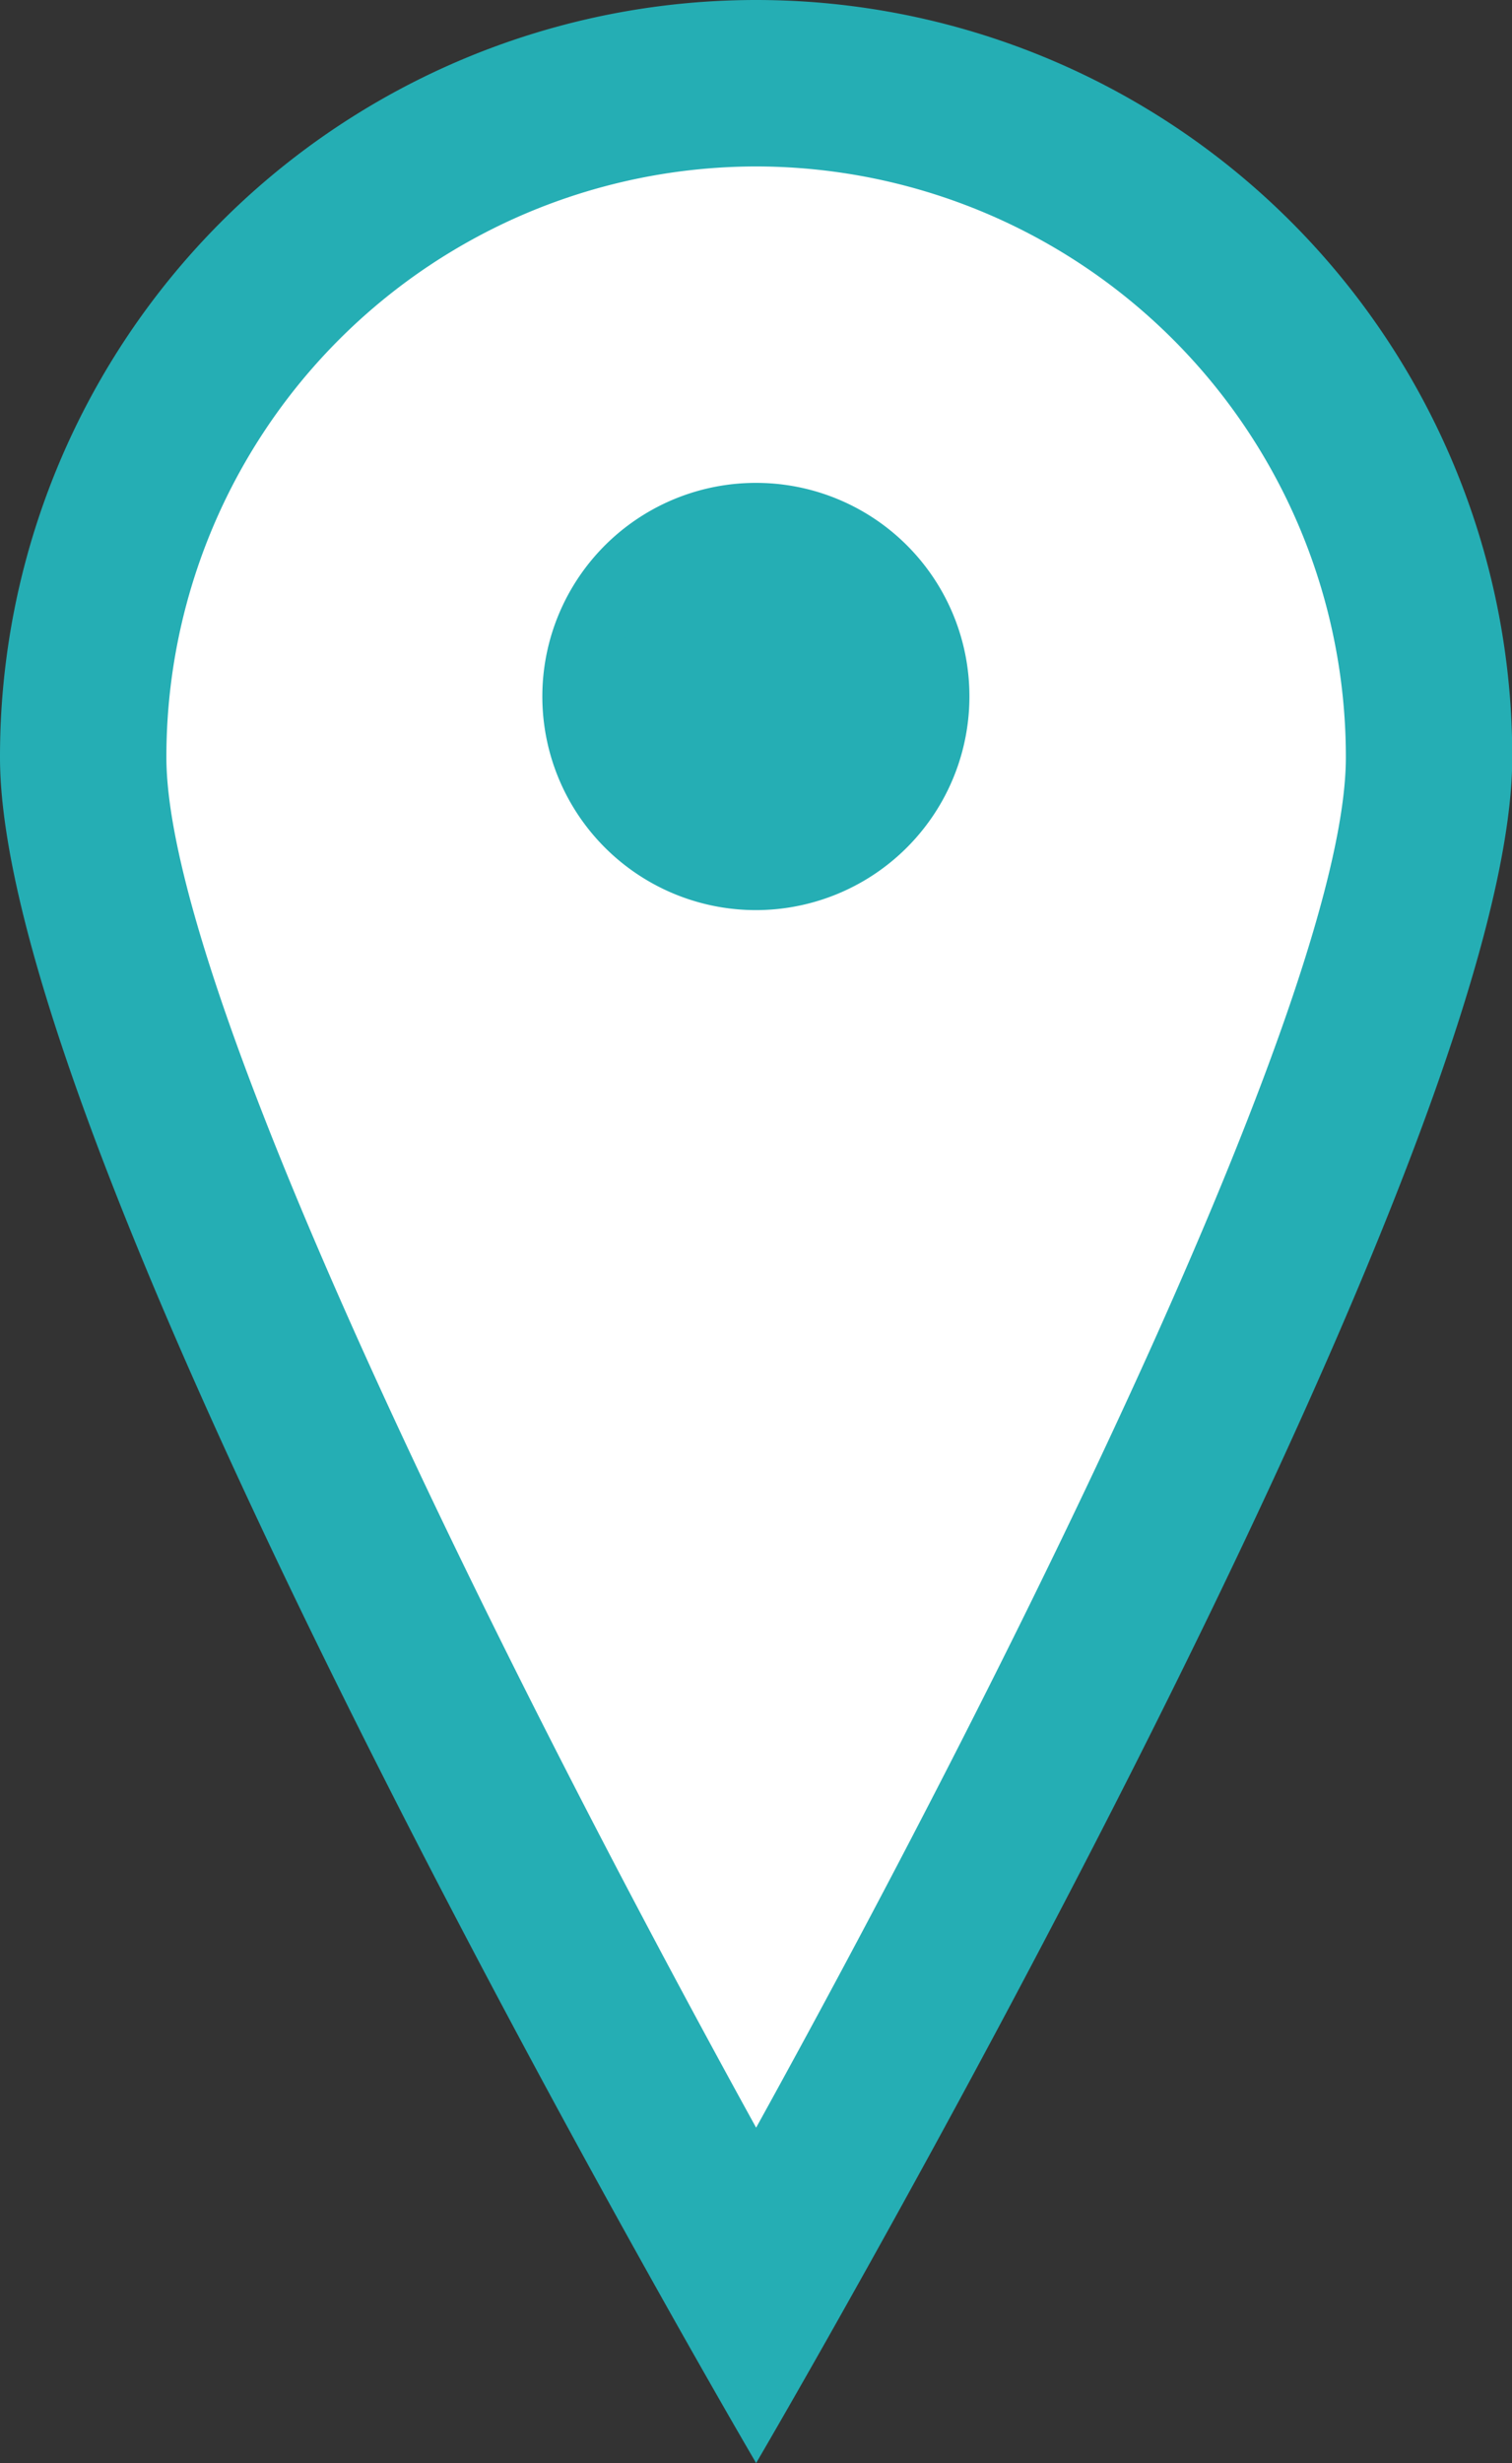 <svg id="b49c4583-38f4-4158-9b30-c2a236832b36" data-name="directions" xmlns="http://www.w3.org/2000/svg" viewBox="0 0 60.61 98.7"><rect x="0" y="0" width="60.61" height="98.7" fill="#333333" stroke="none"/><defs><style>.a5ba9253-c061-42d9-a632-9a2913319e62{fill:#fff;}.baf4e853-b6ac-4c27-97cf-0ca9375f4a57{fill:#25aeb4;}</style></defs><g id="f45e3bc1-2819-485c-a7c9-71b33a34666b" data-name="directionpin-outline"><path class="a5ba9253-c061-42d9-a632-9a2913319e62" d="M50,92.67C40.45,75.81,23,42.63,23,31A27,27,0,0,1,77,31C77,42.63,59.55,75.81,50,92.67Z" transform="translate(-19.69 -0.65)"/><path class="baf4e853-b6ac-4c27-97cf-0ca9375f4a57" d="M50,7.32A23.66,23.66,0,0,1,73.64,31c0,9.16-12.81,35.31-23.64,54.91C39.17,66.26,26.36,40.11,26.36,31A23.66,23.66,0,0,1,50,7.32M50,.65A30.31,30.31,0,0,0,19.69,31C19.69,47.69,50,99.35,50,99.35S80.31,47.69,80.31,31A30.31,30.31,0,0,0,50,.65Z" transform="translate(-19.69 -0.65)"/><path class="baf4e853-b6ac-4c27-97cf-0ca9375f4a57" d="M50,35.75a7.17,7.17,0,1,1,7.16-7.16A7.17,7.17,0,0,1,50,35.75Z" transform="translate(-19.69 -0.65)"/><path class="baf4e853-b6ac-4c27-97cf-0ca9375f4a57" d="M50,22.81a5.77,5.77,0,1,1-4.08,1.69A5.78,5.78,0,0,1,50,22.81M50,20a8.56,8.56,0,1,0,8.55,8.56A8.55,8.55,0,0,0,50,20Z" transform="translate(-19.69 -0.65)"/></g></svg>